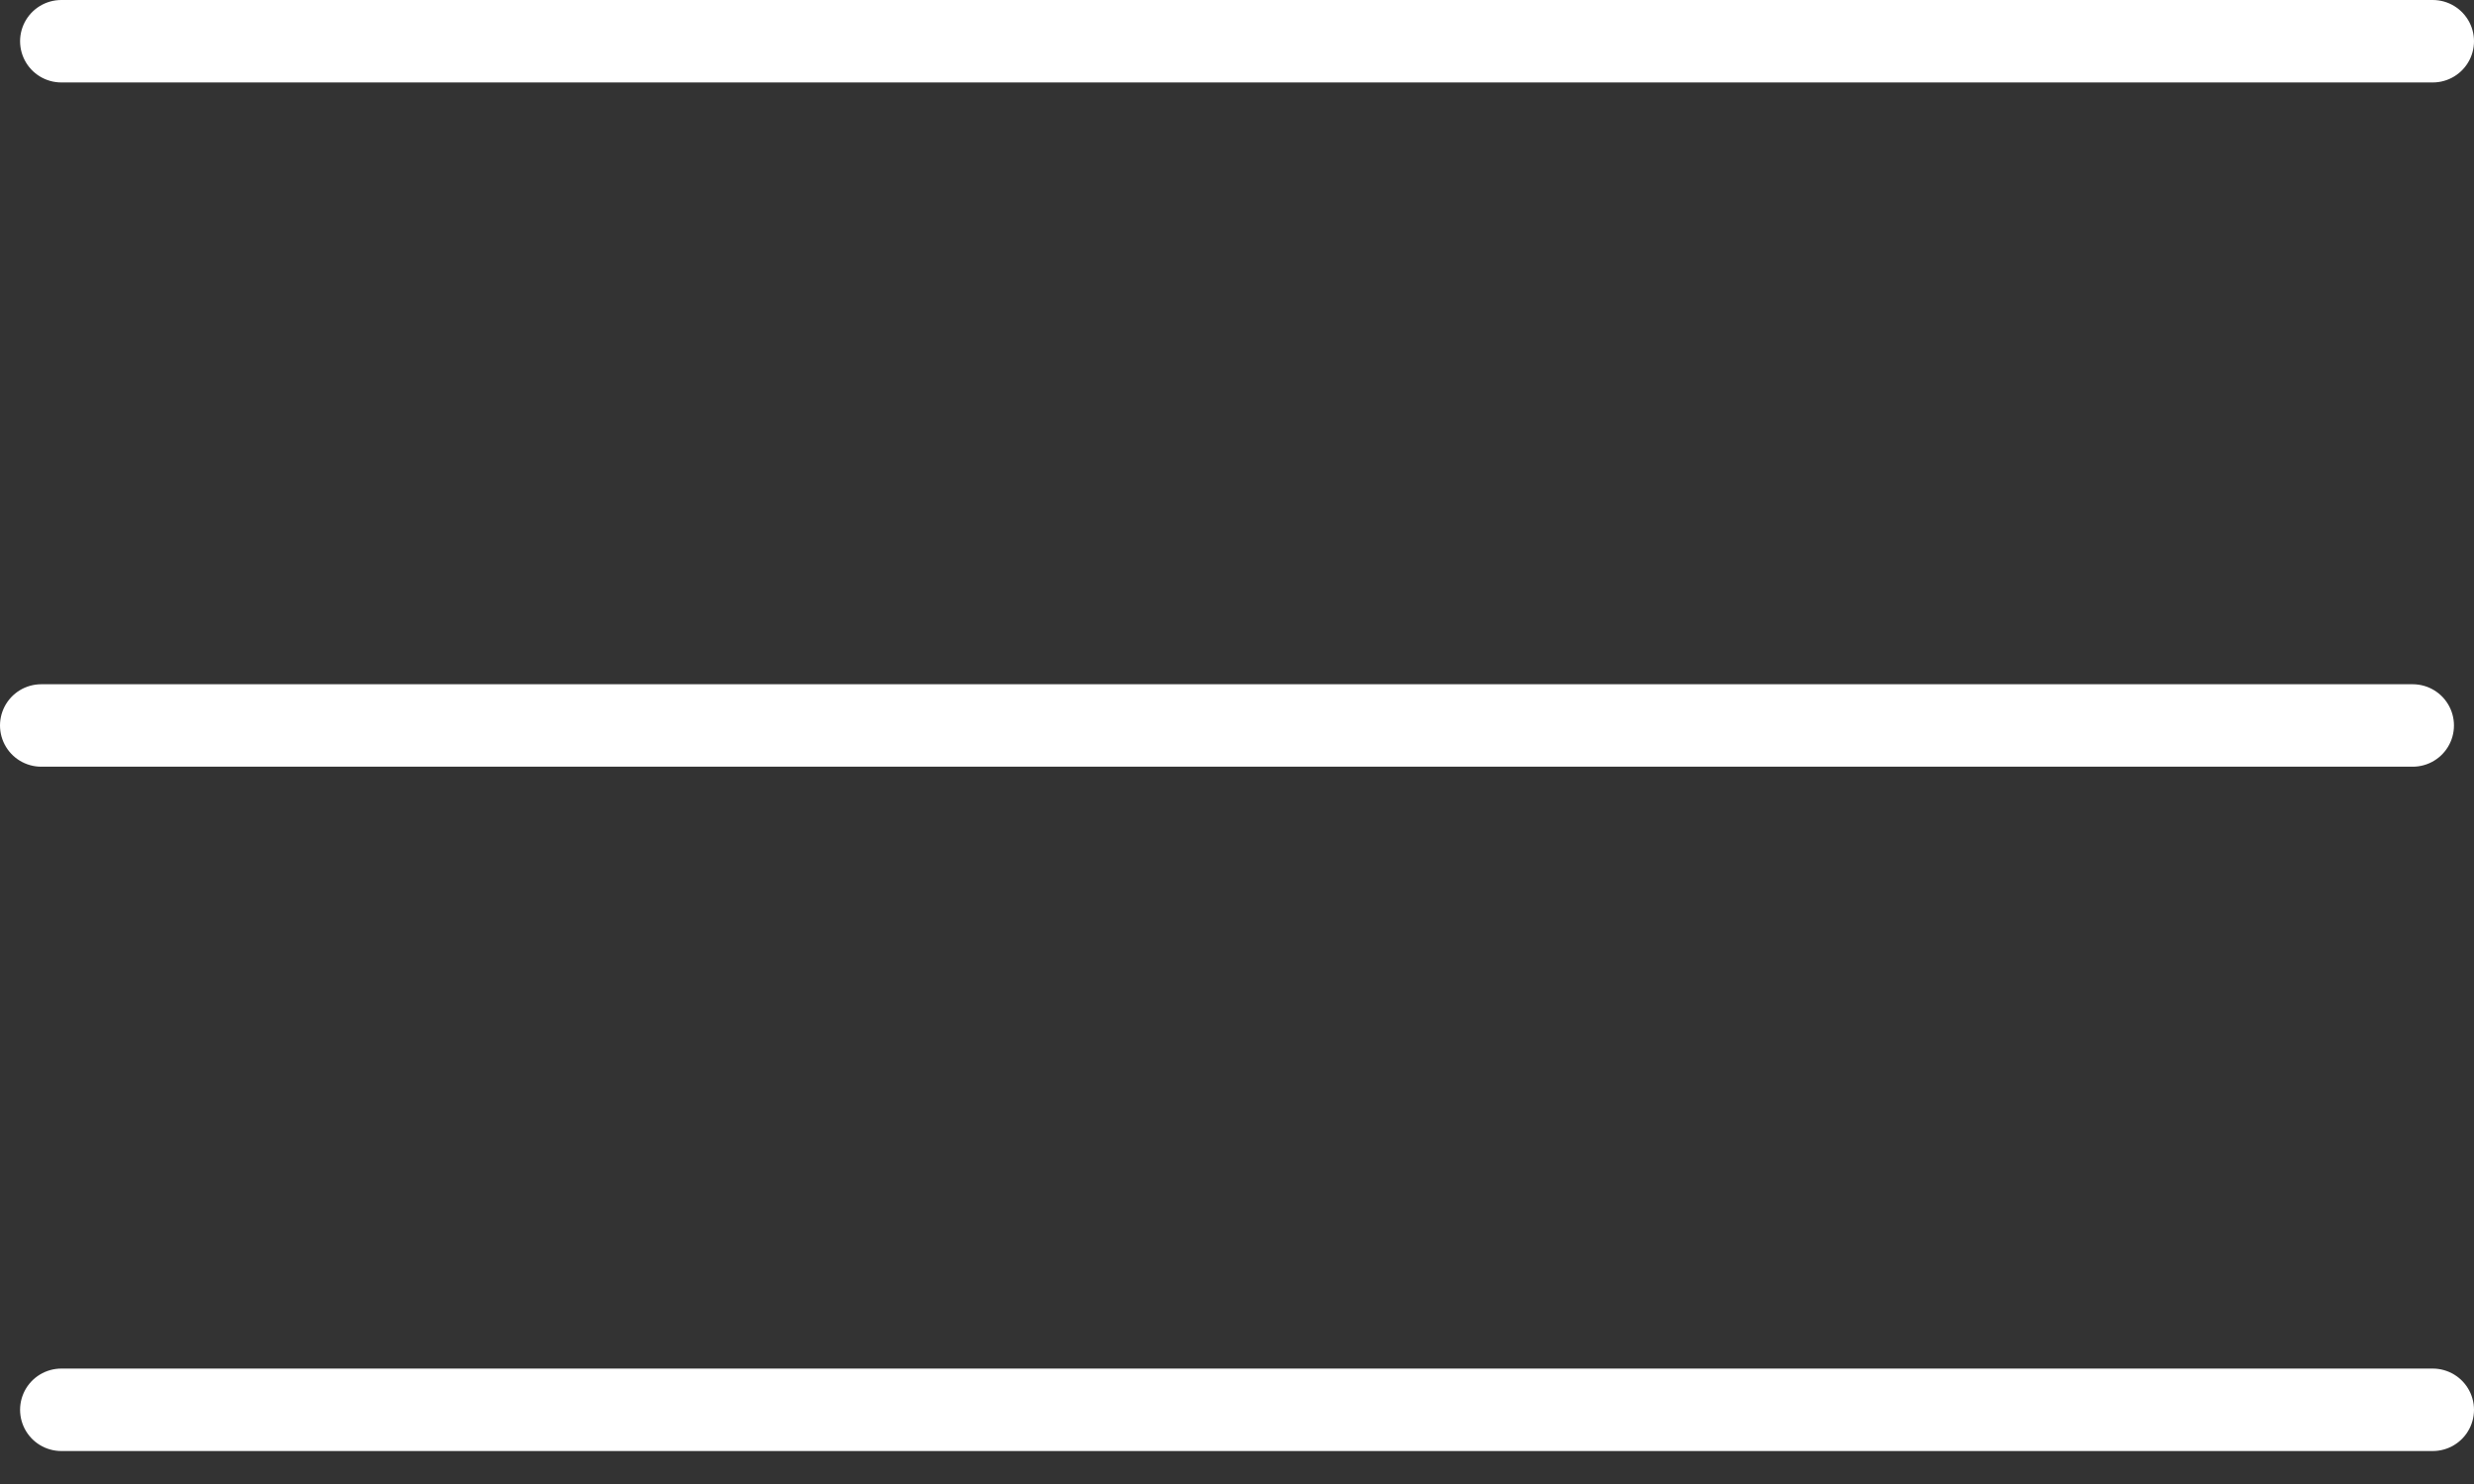 <svg width="60" height="36" viewBox="0 0 60 36" fill="none" xmlns="http://www.w3.org/2000/svg">
<rect x="0" y="0" width="60" height="36" fill="#333333" stroke="none"/>
<path d="M1.487 1L59 1" stroke="white" stroke-width="2" stroke-linecap="round"/>
<path d="M1.487 34.2H59" stroke="white" stroke-width="2" stroke-linecap="round"/>
<path d="M1 17.599H58.514" stroke="white" stroke-width="2" stroke-linecap="round"/>
</svg>
